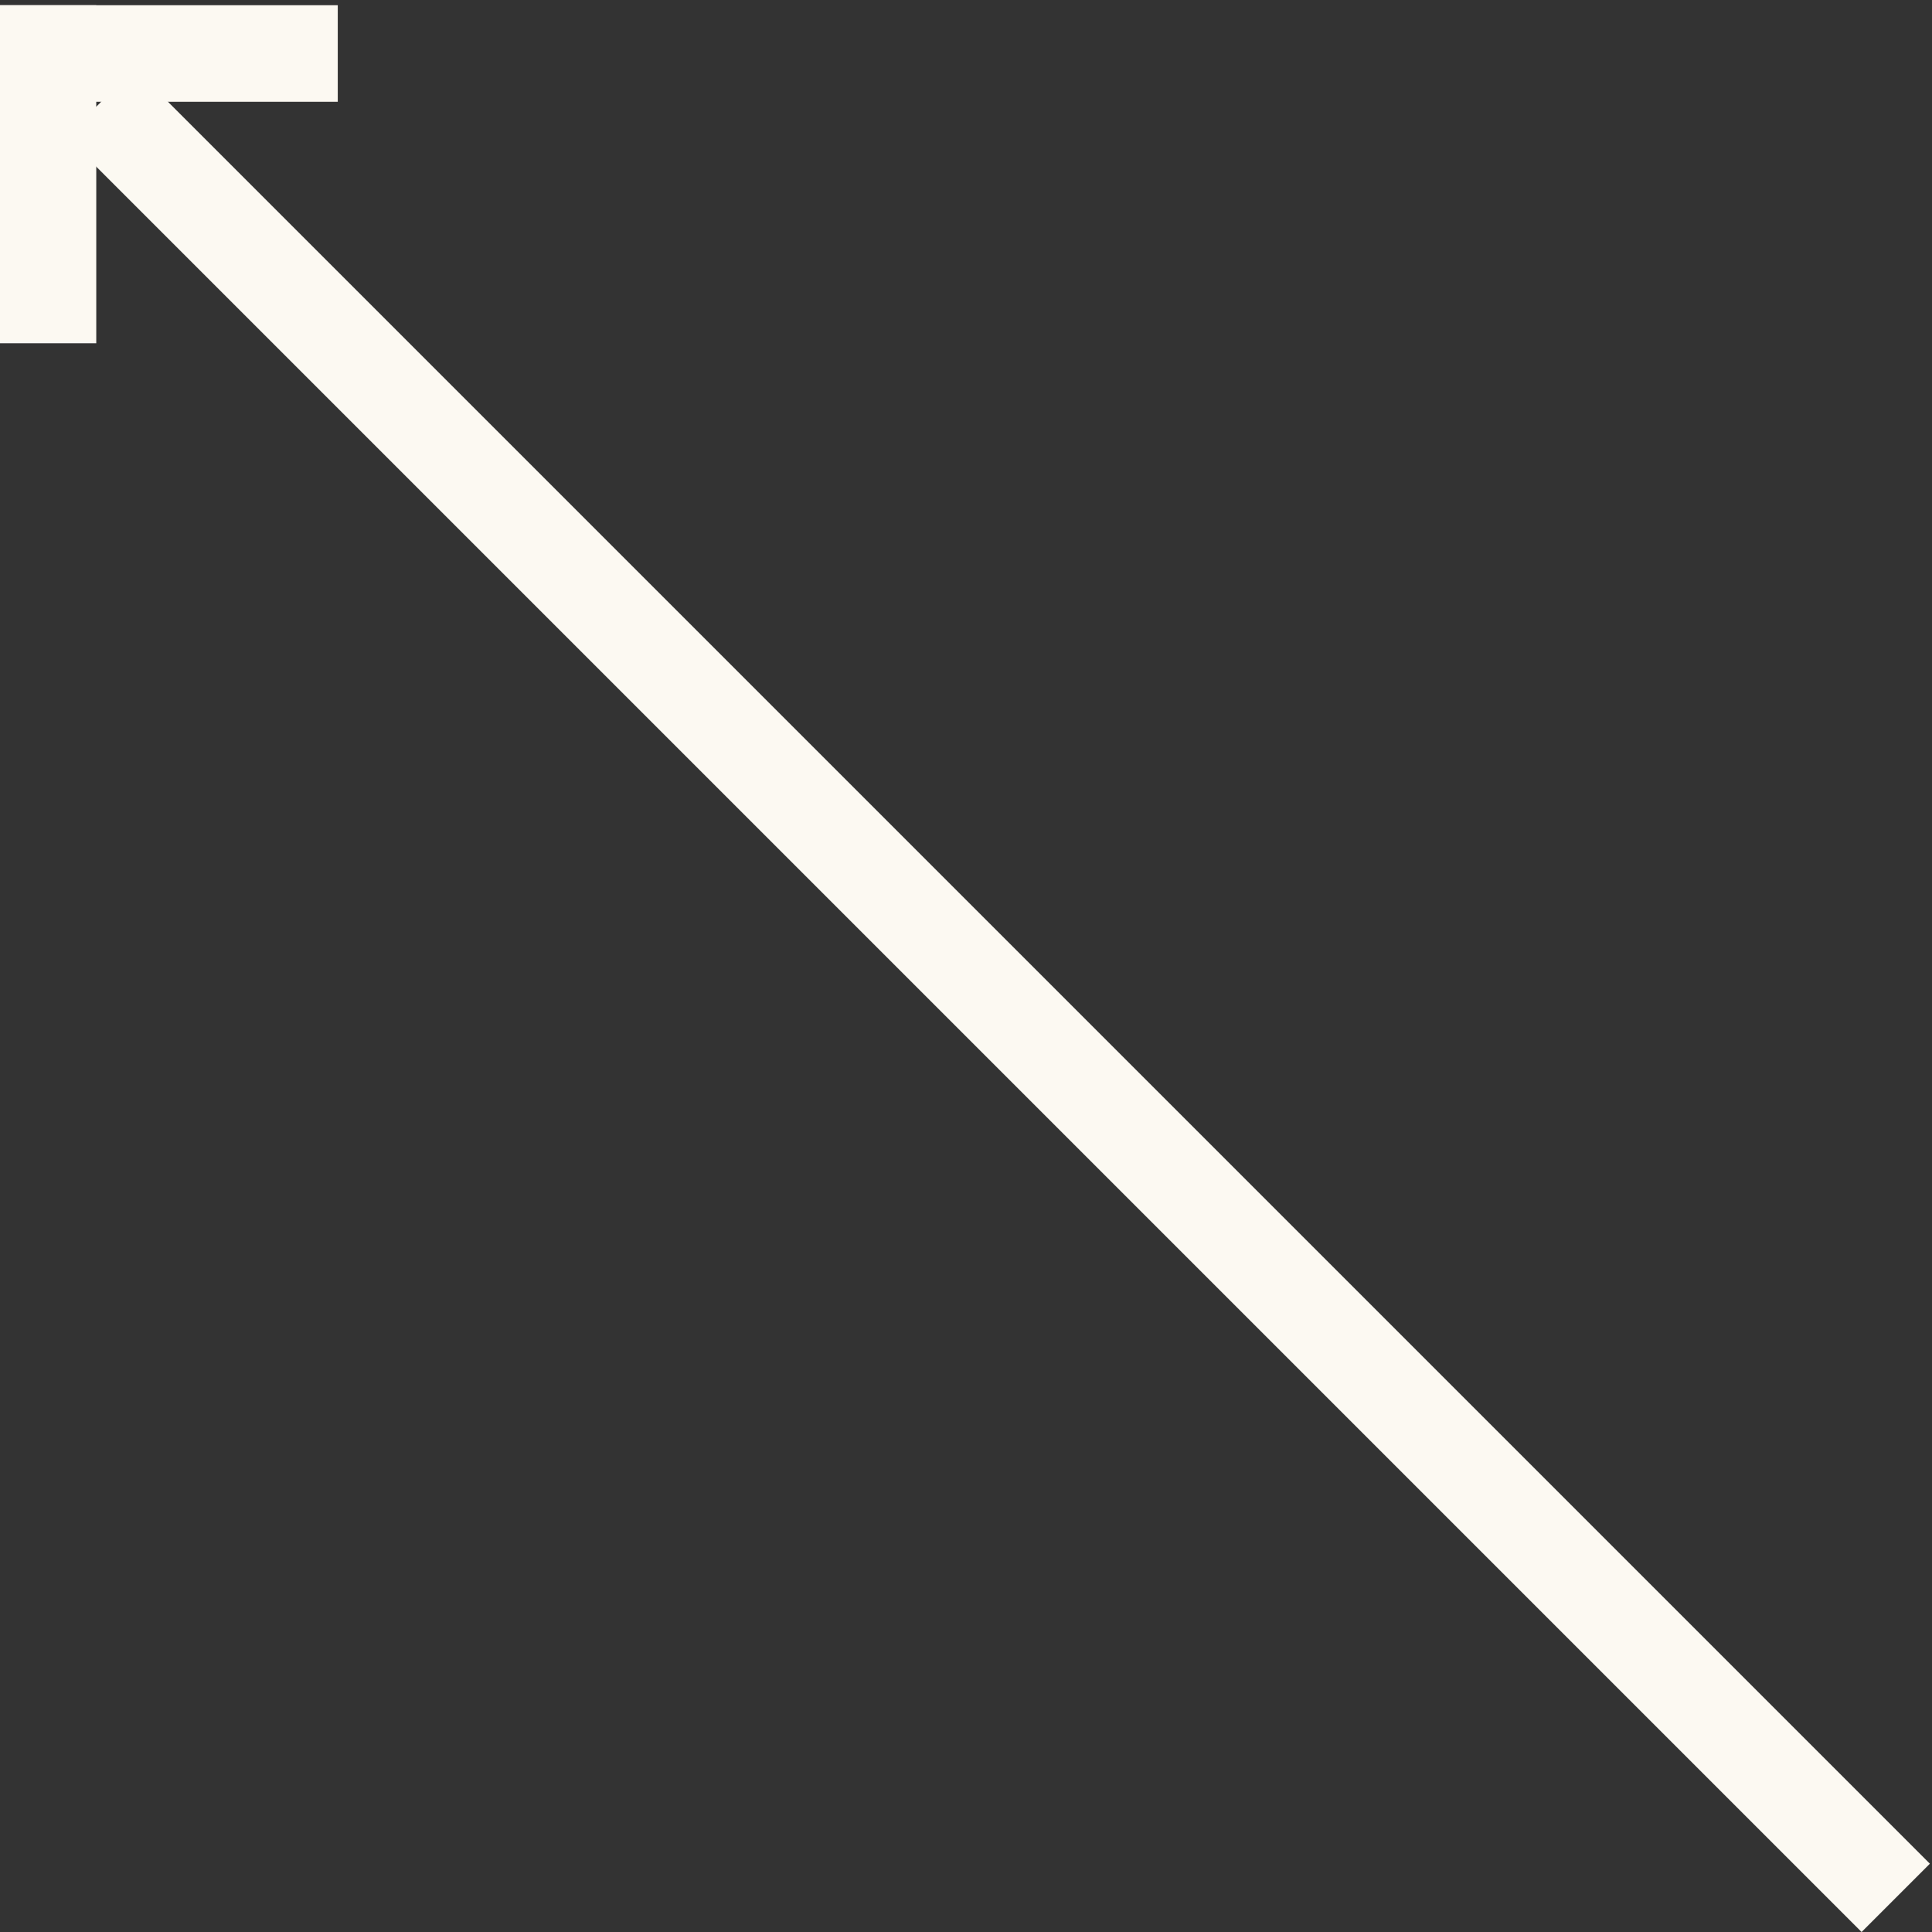 <svg width="40" height="40" viewBox="0 0 40 40" fill="none" xmlns="http://www.w3.org/2000/svg">
<rect x="0" y="0" width="40" height="40" fill="#333333" stroke="none"/>
<g clip-path="url(#clip0_37_86)">
<rect x="38.542" y="40" width="52.566" height="2" transform="rotate(-135 38.542 40)" fill="#FCF9F2"/>
<rect x="6.993" y="2.108" width="7" height="2" transform="rotate(-180 6.993 2.108)" fill="#FCF9F2"/>
<rect x="-0.007" y="7.108" width="7" height="2" transform="rotate(-90 -0.007 7.108)" fill="#FCF9F2"/>
</g>
<defs>
<clipPath id="clip0_37_86">
<rect width="40" height="40" fill="white" transform="translate(0 40) rotate(-90)"/>
</clipPath>
</defs>
</svg>
